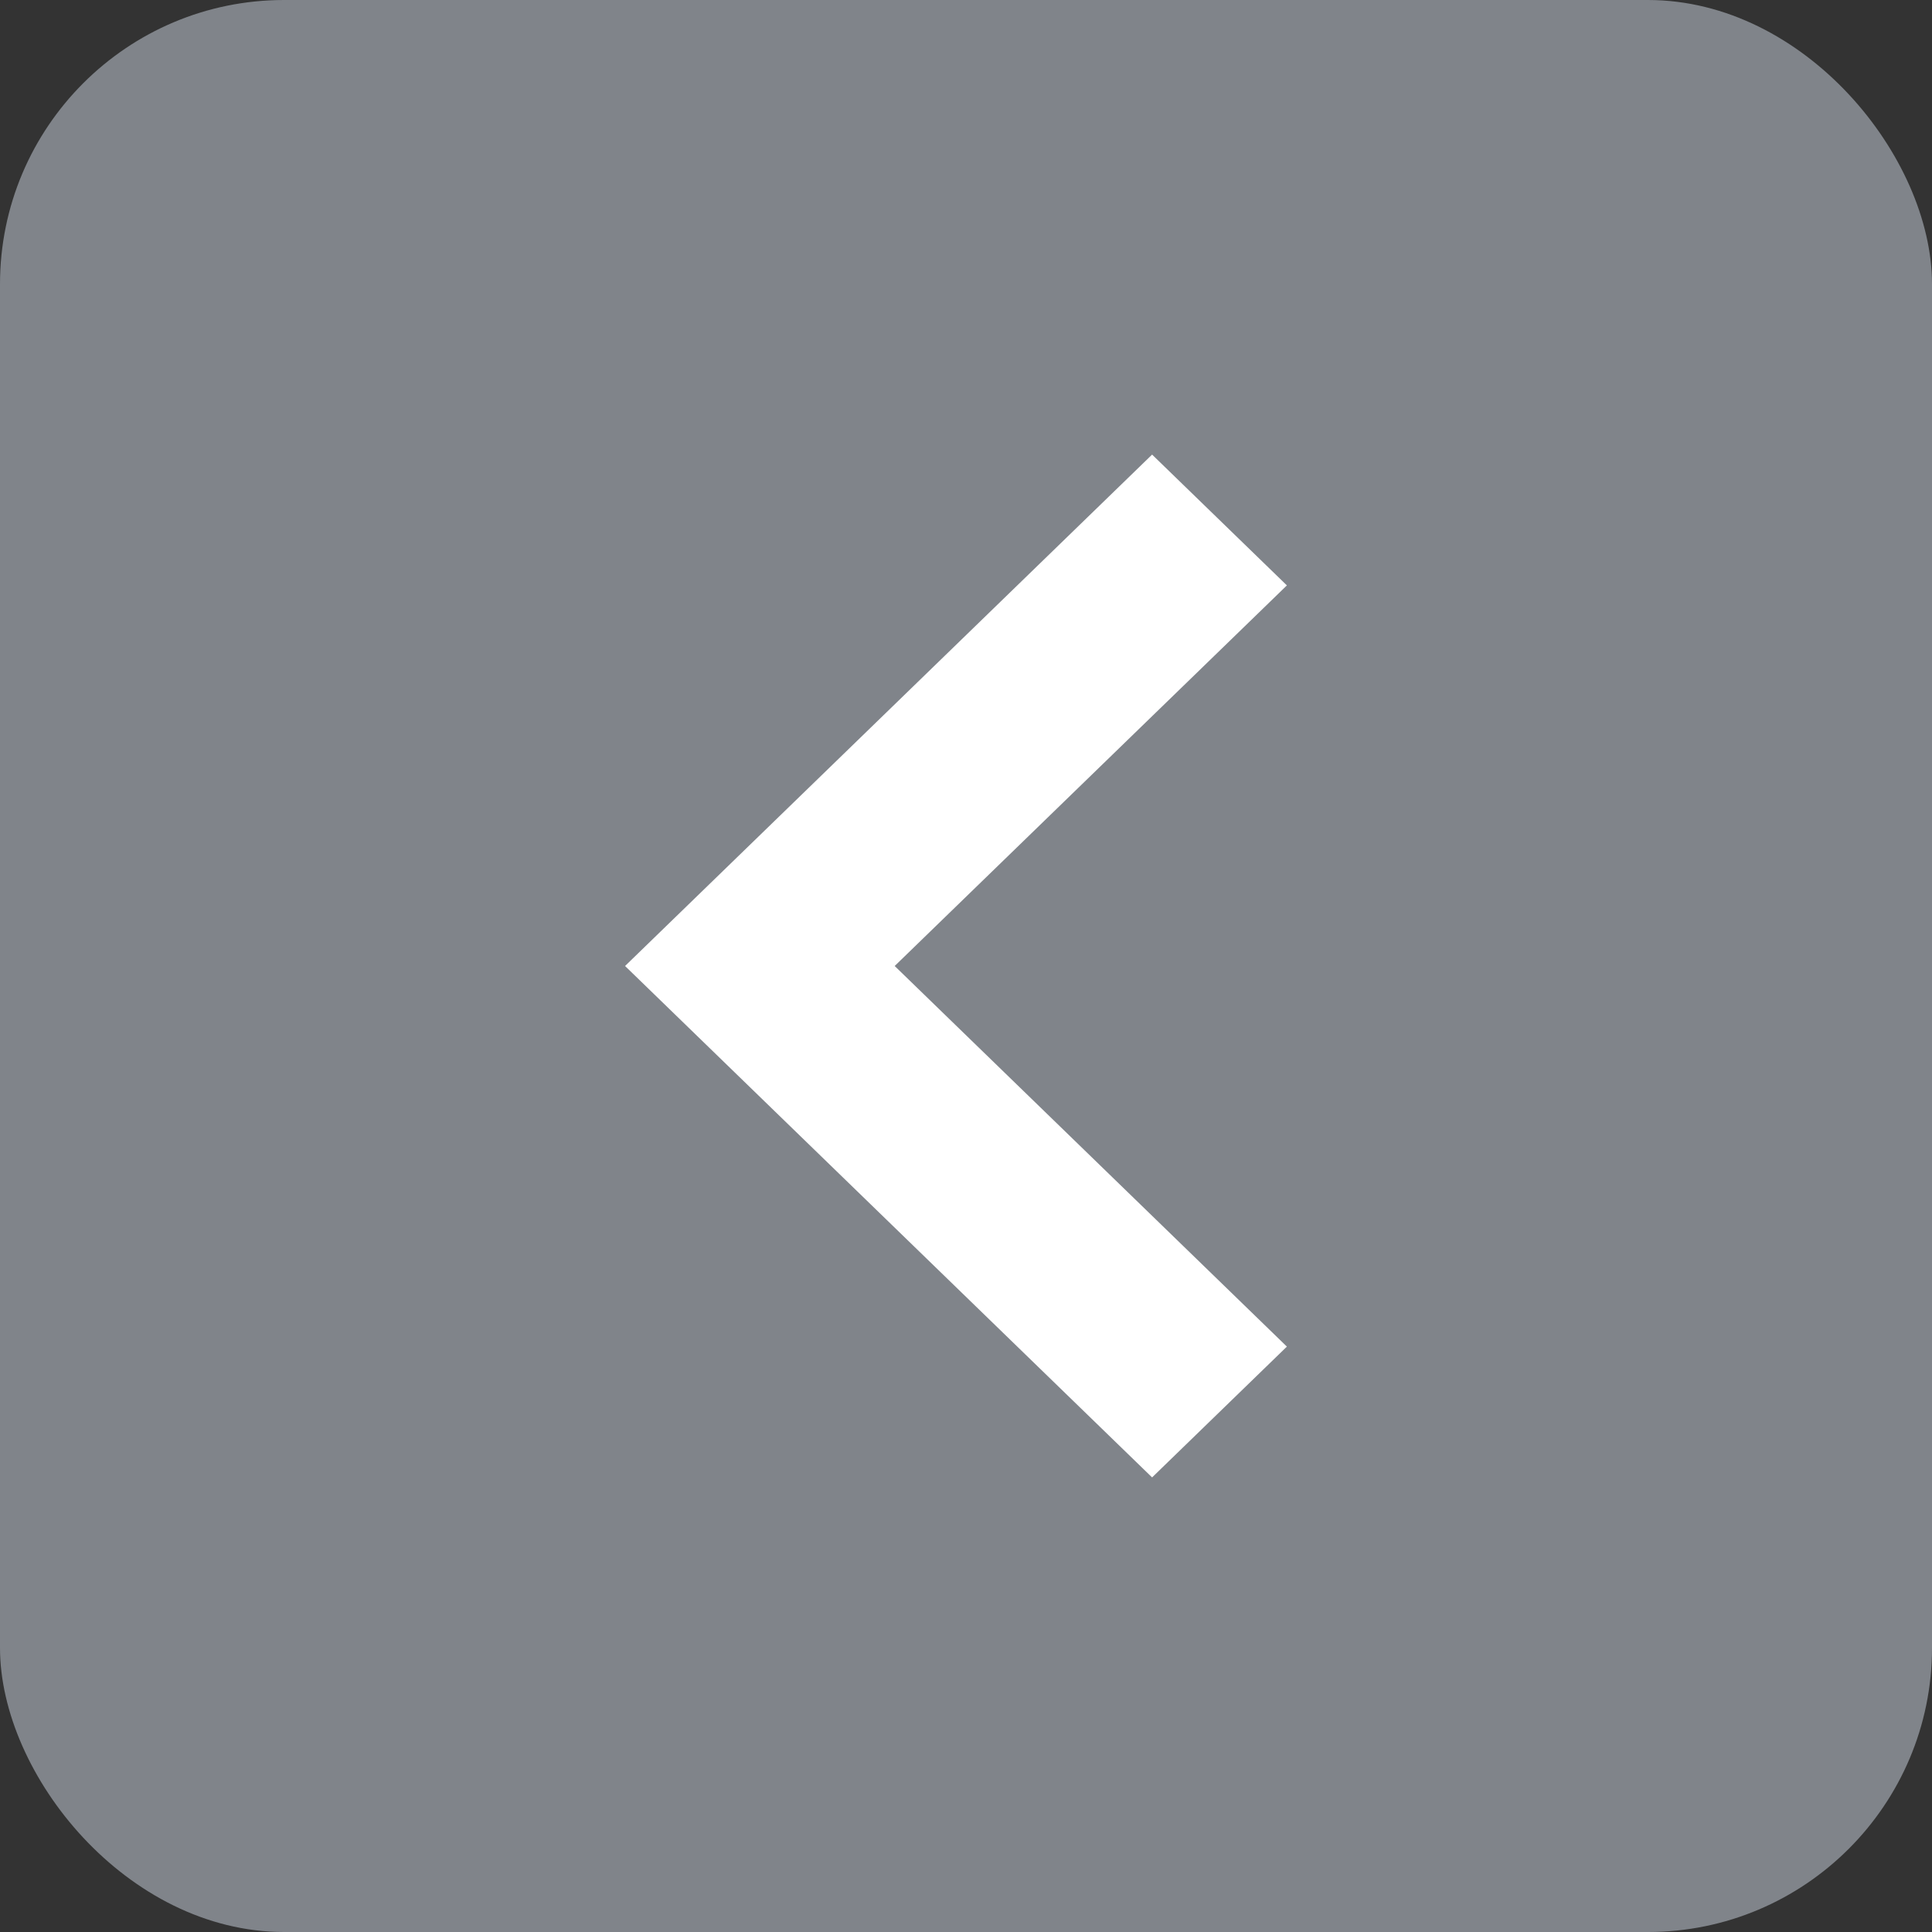 <?xml version="1.0" encoding="UTF-8"?>
<svg width="34px" height="34px" viewBox="0 0 34 34" version="1.1" xmlns="http://www.w3.org/2000/svg" xmlns:xlink="http://www.w3.org/1999/xlink">
    <rect x="0" y="0" width="34" height="34" fill="#333333" stroke="none"/>
    <title>ShiftLeft</title>
    <g stroke="none" stroke-width="1" fill="none" fill-rule="evenodd">
        <rect fill="#80848A" x="0" y="0" width="34" height="34" rx="5"></rect>
        <polygon fill="#FFFFFF" fill-rule="nonzero" points="15.745 17 22.647 23.698 20.275 26 11 17 20.275 8 22.647 10.302"></polygon>
    </g>
</svg>
